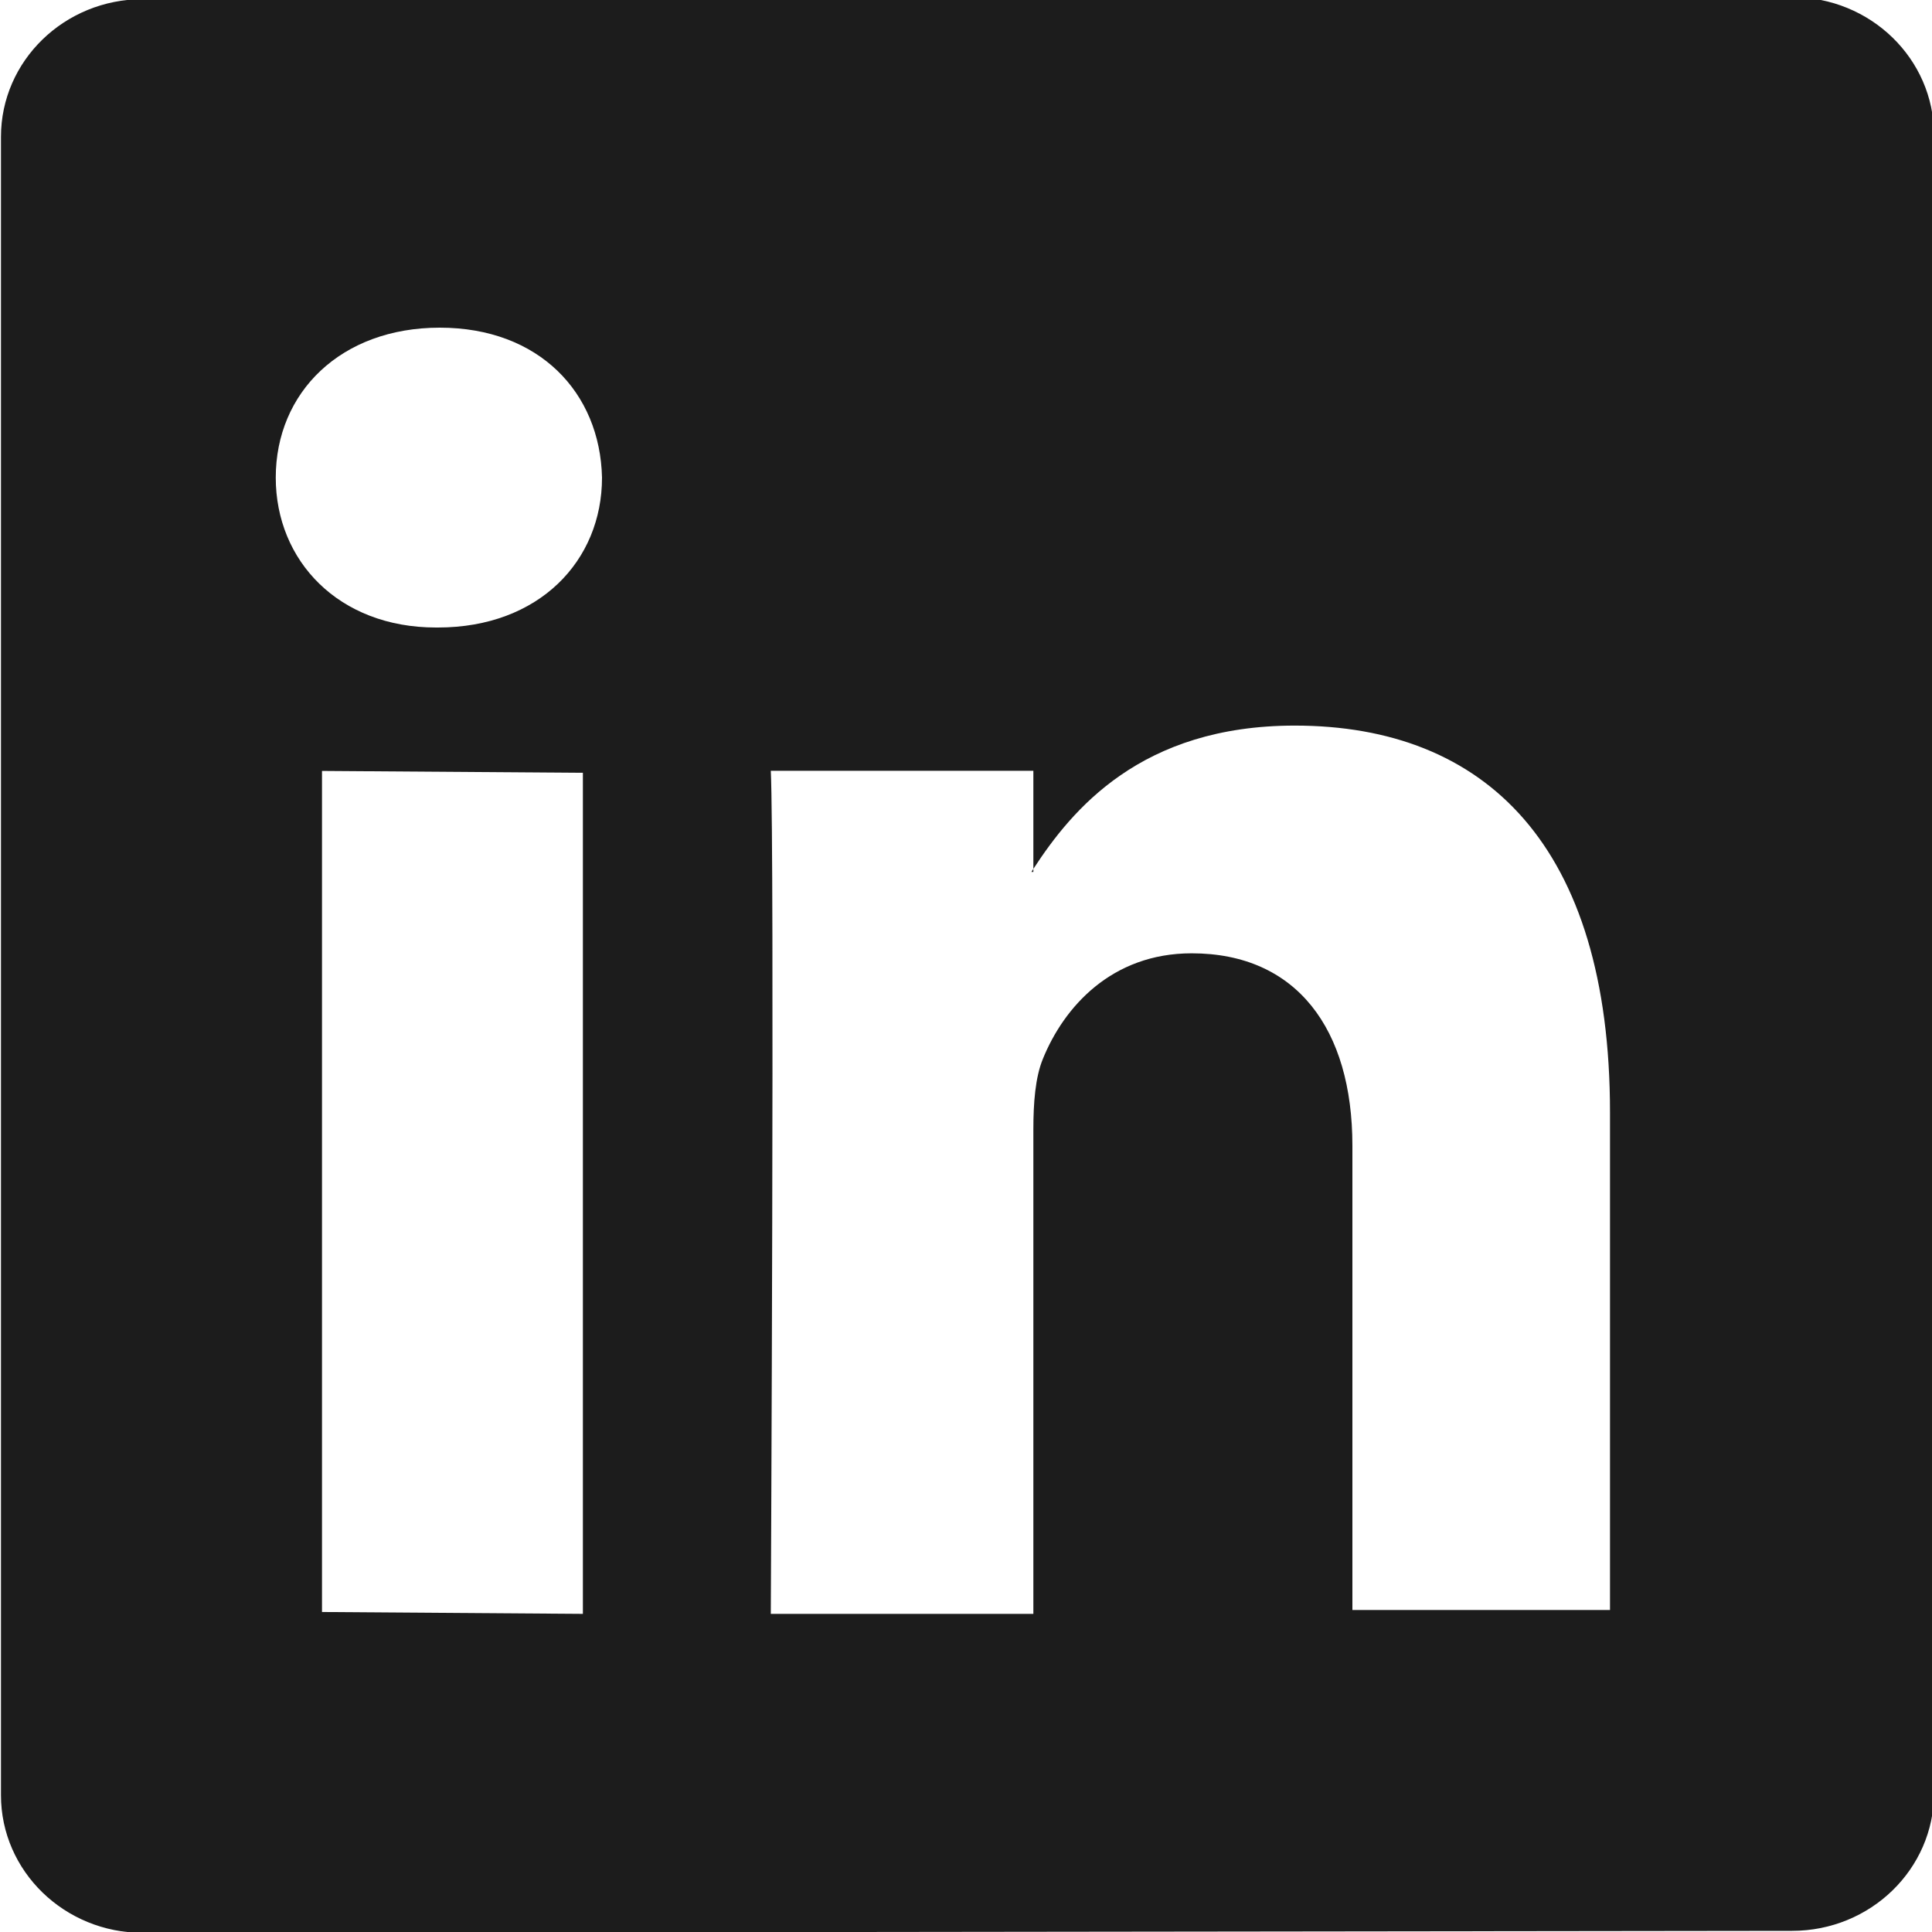 <?xml version="1.0" standalone="no"?><!-- Generator: Adobe Fireworks CS6, Export SVG Extension by Aaron Beall (http://fireworks.abeall.com) . Version: 0.6.1  --><!DOCTYPE svg PUBLIC "-//W3C//DTD SVG 1.1//EN" "http://www.w3.org/Graphics/SVG/1.1/DTD/svg11.dtd"><svg id="Untitled-Page%201" viewBox="0 0 30 30" style="background-color:#ffffff00" version="1.1"	xmlns="http://www.w3.org/2000/svg" xmlns:xlink="http://www.w3.org/1999/xlink" xml:space="preserve"	x="0px" y="0px" width="30px" height="30px">	<g id="Layer%201">		<g>			<path id="Shape%2011" d="M 27.828 29.982 L 2.217 30.013 C 1.001 30.013 0.015 29.055 0.015 27.875 L 0.015 2.125 C 0.015 0.944 1.001 -0.013 2.217 -0.013 L 27.828 -0.044 C 29.045 -0.044 30.031 0.913 30.031 2.094 L 30.031 27.844 C 30.031 29.023 29.045 29.982 27.828 29.982 ZM 5 25.031 L 9.051 25.06 L 9.051 12 L 5 11.971 L 5 25.031 ZM 6.829 5.088 C 5.29 5.088 4.282 6.095 4.282 7.416 C 4.282 8.709 5.259 9.744 6.77 9.744 L 6.8 9.744 C 8.37 9.744 9.348 8.709 9.348 7.416 C 9.318 6.095 8.37 5.088 6.829 5.088 ZM 25 17.273 C 25 13.133 23.066 11.267 20.105 11.267 C 17.714 11.267 16.644 12.575 16.046 13.492 L 16.046 11.969 L 11.969 11.969 C 12.028 13.232 11.969 25.06 11.969 25.06 L 16.046 25.06 L 16.046 17.535 C 16.046 17.132 16.075 16.73 16.194 16.442 C 16.52 15.637 17.261 14.803 18.504 14.803 C 20.134 14.803 21 15.979 21 17.79 L 21 25 L 25 25 L 25 17.273 ZM 16.016 13.539 C 16.025 13.523 16.036 13.508 16.046 13.492 L 16.046 13.539 L 16.016 13.539 Z" fill="#1c1c1c"/>		</g>	</g></svg>